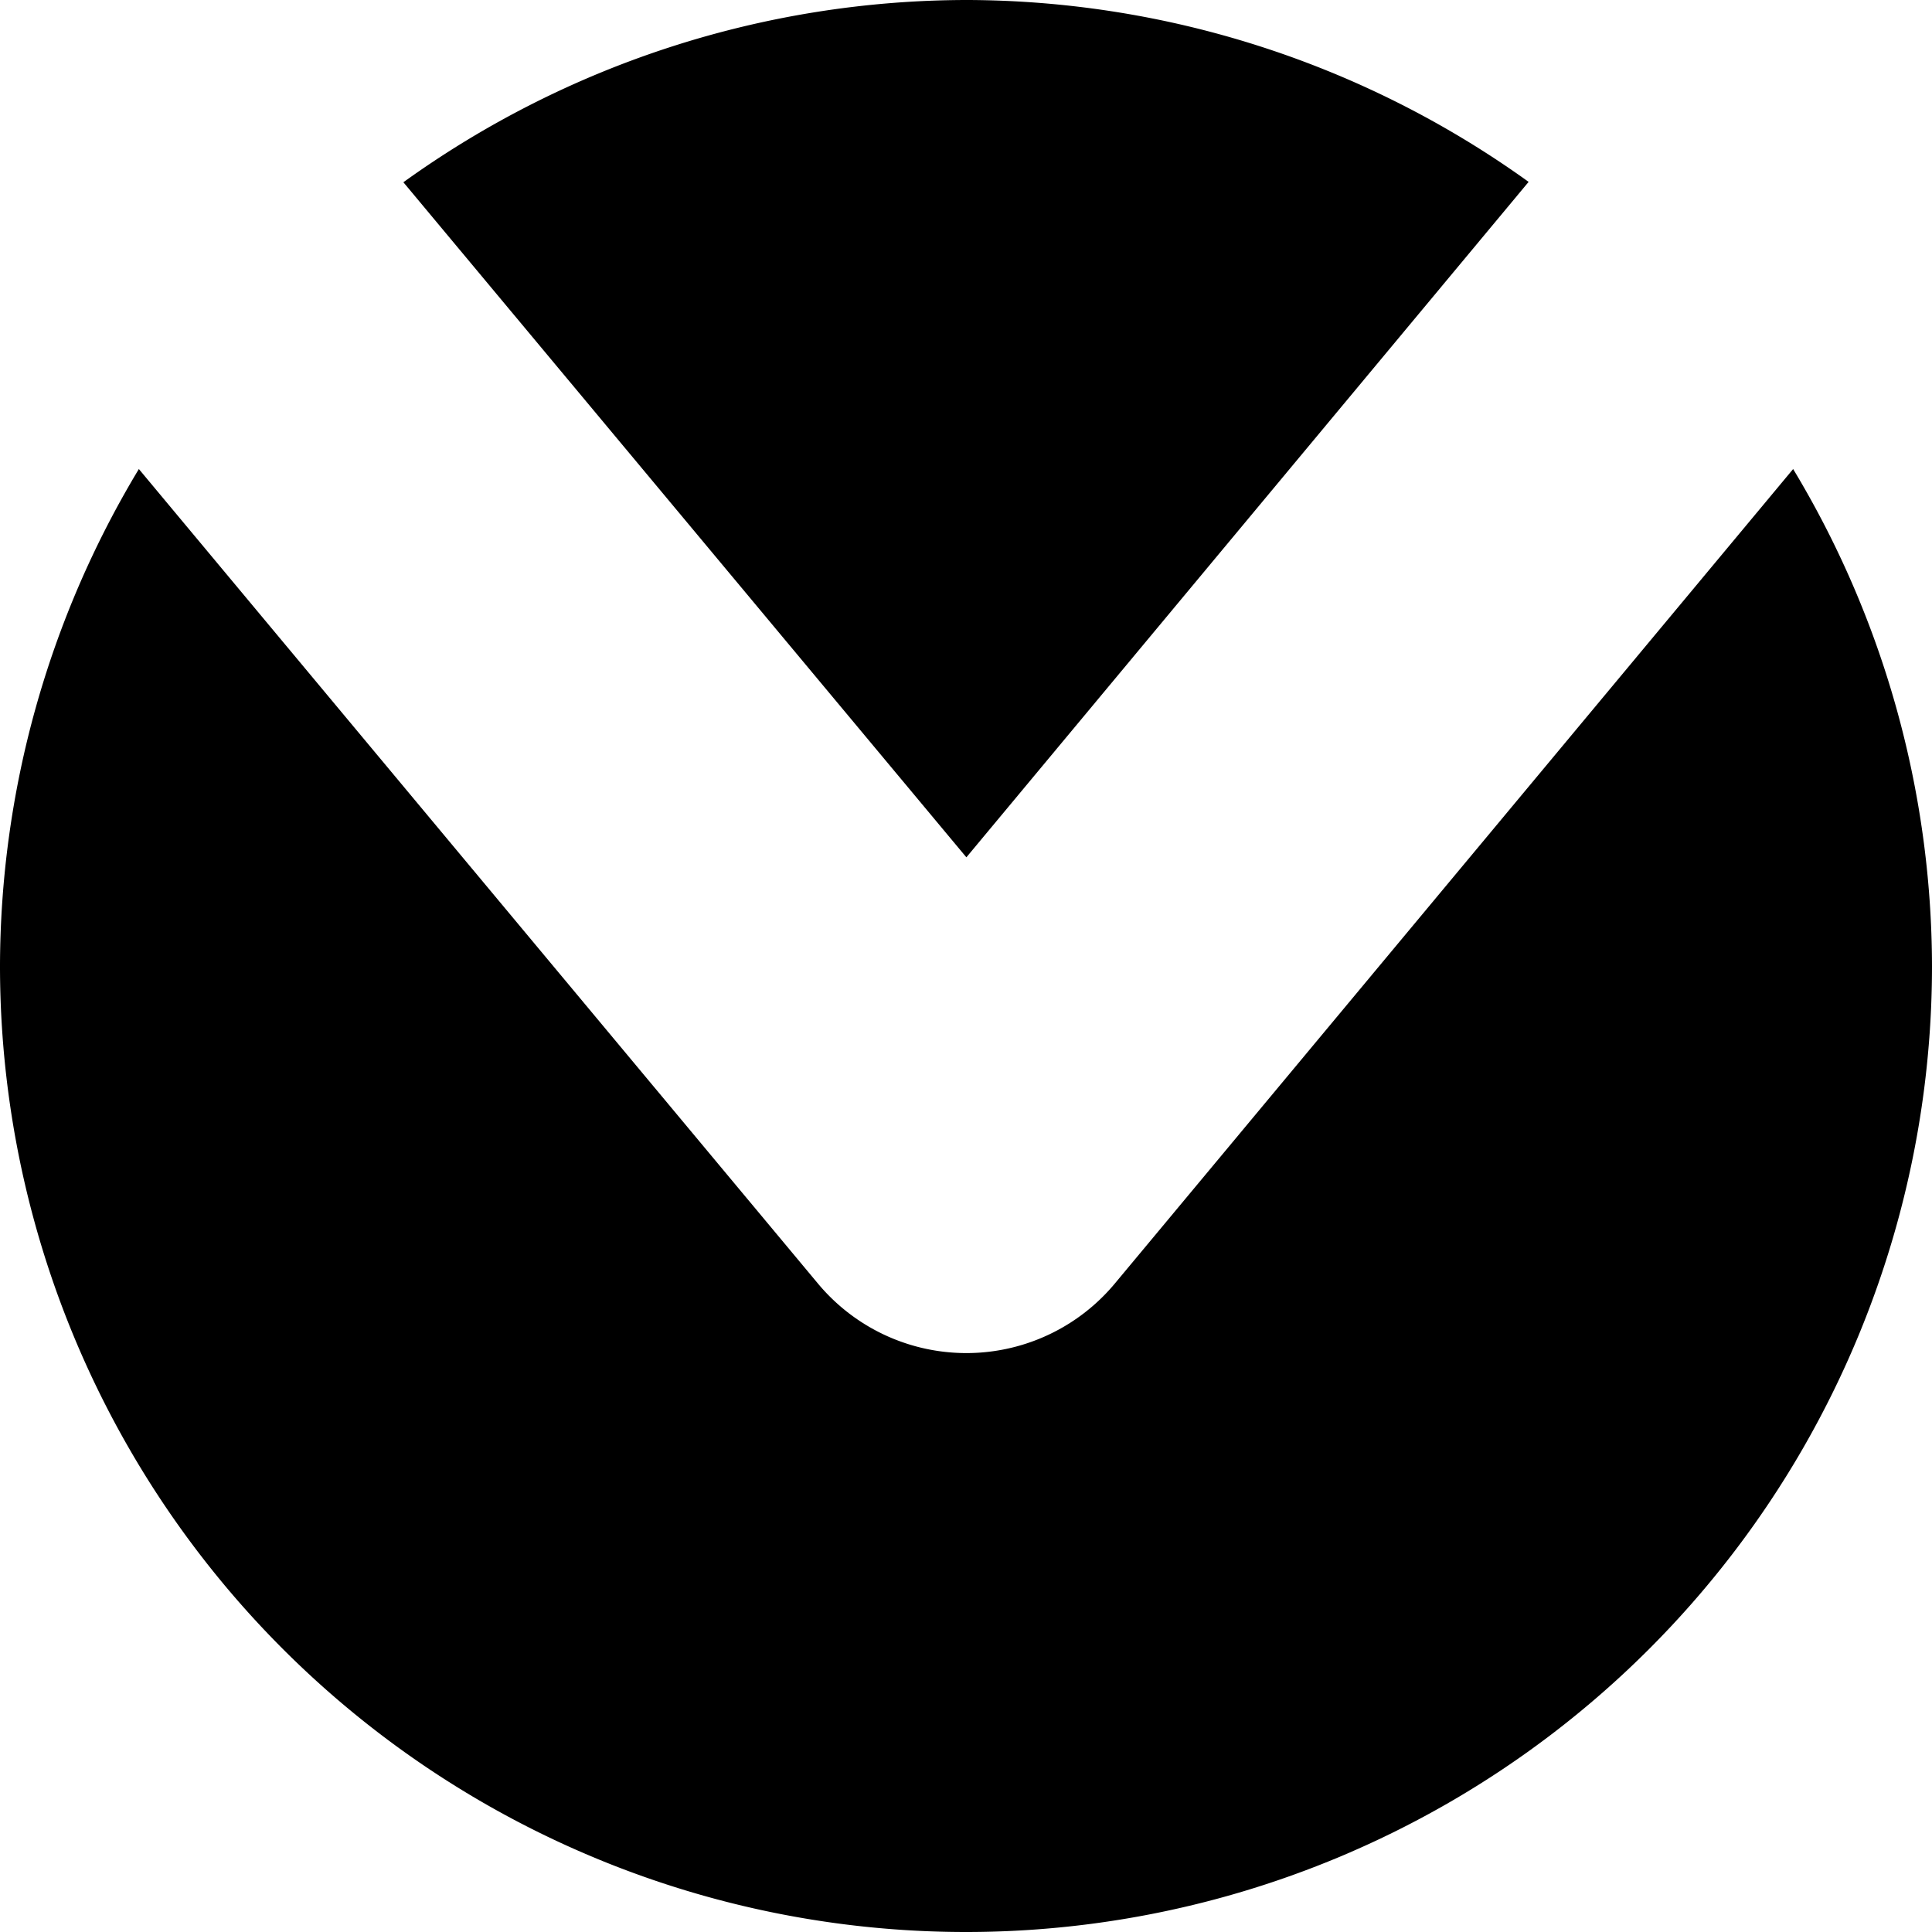 <?xml version="1.0" encoding="UTF-8"?>
<!-- Created with Inkscape (http://www.inkscape.org/) -->
<svg width="512" height="512" version="1.1" viewBox="0 0 512 512" xmlns="http://www.w3.org/2000/svg" xmlns:cc="http://creativecommons.org/ns#" xmlns:dc="http://purl.org/dc/elements/1.1/" xmlns:rdf="http://www.w3.org/1999/02/22-rdf-syntax-ns#"><g transform="translate(0 -1221)"><path fill="currentColor" d="m256 1221a256 256 0 0 0-149.1 48.299l149.2 178.9 149-179a256 256 0 0 0-149.1-48.2zm-219.2 124.3a256 256 0 0 0-36.8 131.7 256 256 0 0 0 256 256 256 256 0 0 0 256-256 256 256 0 0 0-36.8-131.7l-179.8 215.9a51.205 51.205 0 0 1-78.599 0z" filter="url(#filter6206)" style="paint-order:normal"/></g></svg>

